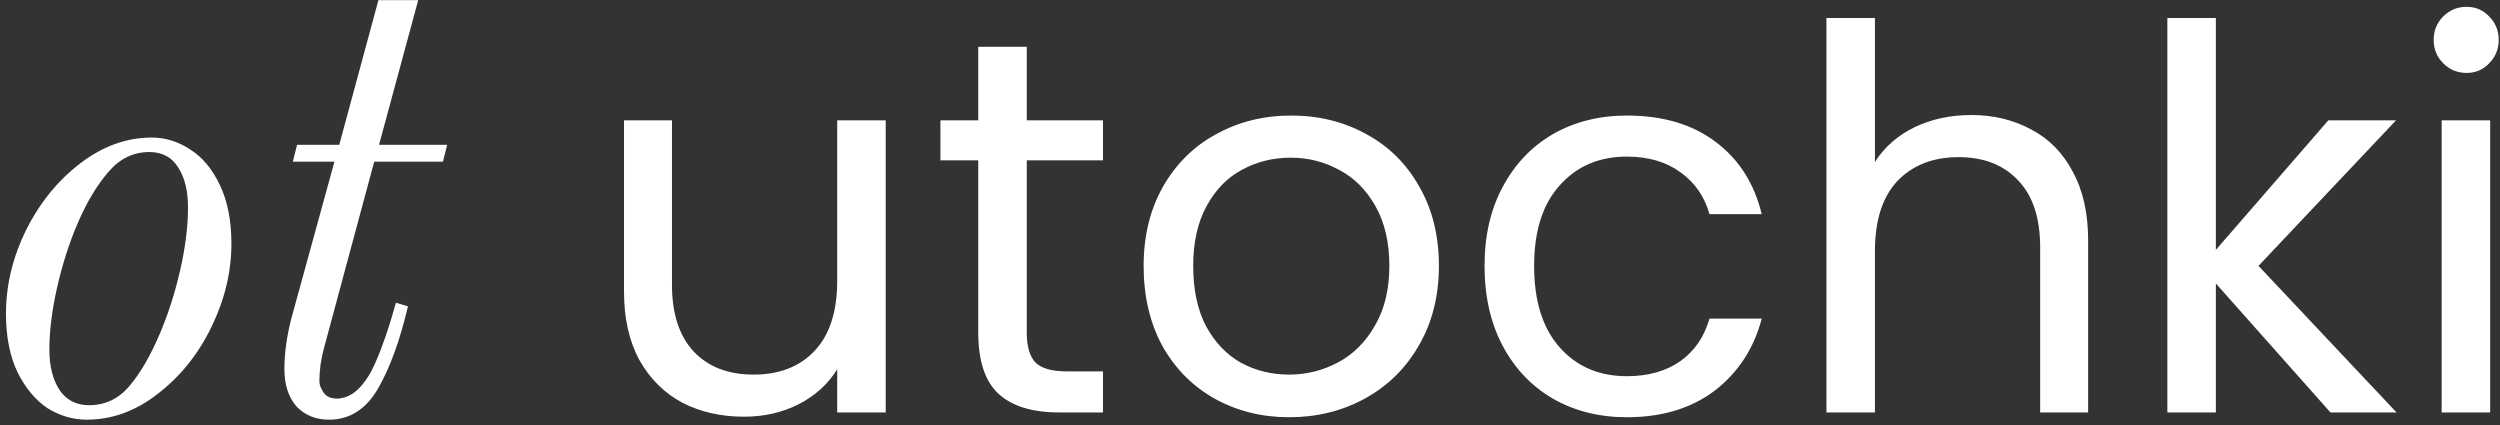 <svg width="394" height="67" viewBox="0 0 394 67" fill="none" xmlns="http://www.w3.org/2000/svg">
<rect x="0" y="0" width="394" height="67" fill="#333333" stroke="none"/>
<path d="M13.67 66.14C11.517 66.14 9.458 65.538 7.495 64.335C5.595 63.068 4.012 61.168 2.745 58.635C1.542 56.102 0.94 53.03 0.94 49.42C0.94 44.987 1.985 40.617 4.075 36.31C6.228 32.003 9.078 28.488 12.625 25.765C16.172 23.042 19.94 21.68 23.93 21.68C26.083 21.68 28.11 22.313 30.01 23.58C31.91 24.783 33.462 26.652 34.665 29.185C35.868 31.718 36.47 34.79 36.47 38.4C36.47 42.833 35.425 47.203 33.335 51.51C31.245 55.817 28.427 59.332 24.88 62.055C21.397 64.778 17.66 66.14 13.67 66.14ZM14.05 63.86C16.583 63.86 18.705 62.847 20.415 60.82C22.125 58.793 23.708 56.07 25.165 52.65C26.495 49.547 27.572 46.19 28.395 42.58C29.218 38.97 29.63 35.677 29.63 32.7C29.63 30.103 29.123 28.013 28.11 26.43C27.097 24.783 25.577 23.96 23.55 23.96C21.017 23.96 18.863 25.005 17.09 27.095C15.317 29.122 13.702 31.813 12.245 35.17C10.915 38.273 9.838 41.63 9.015 45.24C8.192 48.85 7.78 52.143 7.78 55.12C7.78 57.717 8.318 59.838 9.395 61.485C10.472 63.068 12.023 63.86 14.05 63.86ZM51.852 66.14C49.762 66.14 48.052 65.443 46.722 64.05C45.455 62.593 44.822 60.63 44.822 58.16C44.822 55.753 45.17 53.157 45.867 50.37L52.707 25.48H46.152L46.817 22.82H53.467L59.642 0.02H65.912L59.737 22.82H70.472L69.807 25.48H58.977L51.092 54.74C50.902 55.373 50.712 56.26 50.522 57.4C50.395 58.477 50.332 59.363 50.332 60.06C50.332 60.63 50.553 61.232 50.997 61.865C51.44 62.498 52.137 62.815 53.087 62.815C53.91 62.815 54.733 62.562 55.557 62.055C57.014 61.042 58.248 59.332 59.262 56.925C60.339 54.455 61.383 51.383 62.397 47.71L64.297 48.28C63.03 53.663 61.447 58.002 59.547 61.295C57.647 64.525 55.082 66.14 51.852 66.14ZM139.588 18.968V65H131.944V58.196C130.488 60.548 128.444 62.396 125.812 63.74C123.236 65.028 120.38 65.672 117.244 65.672C113.66 65.672 110.44 64.944 107.584 63.488C104.728 61.976 102.46 59.736 100.78 56.768C99.156 53.8 98.344 50.188 98.344 45.932V18.968H105.904V44.924C105.904 49.46 107.052 52.96 109.348 55.424C111.644 57.832 114.78 59.036 118.756 59.036C122.844 59.036 126.064 57.776 128.416 55.256C130.768 52.736 131.944 49.068 131.944 44.252V18.968H139.588ZM161.818 25.268V52.4C161.818 54.64 162.294 56.236 163.246 57.188C164.198 58.084 165.85 58.532 168.202 58.532H173.83V65H166.942C162.686 65 159.494 64.02 157.366 62.06C155.238 60.1 154.174 56.88 154.174 52.4V25.268H148.21V18.968H154.174V7.376H161.818V18.968H173.83V25.268H161.818ZM203.168 65.756C198.856 65.756 194.936 64.776 191.408 62.816C187.936 60.856 185.192 58.084 183.176 54.5C181.216 50.86 180.236 46.66 180.236 41.9C180.236 37.196 181.244 33.052 183.26 29.468C185.332 25.828 188.132 23.056 191.66 21.152C195.188 19.192 199.136 18.212 203.504 18.212C207.872 18.212 211.82 19.192 215.348 21.152C218.876 23.056 221.648 25.8 223.664 29.384C225.736 32.968 226.772 37.14 226.772 41.9C226.772 46.66 225.708 50.86 223.58 54.5C221.508 58.084 218.68 60.856 215.096 62.816C211.512 64.776 207.536 65.756 203.168 65.756ZM203.168 59.036C205.912 59.036 208.488 58.392 210.896 57.104C213.304 55.816 215.236 53.884 216.692 51.308C218.204 48.732 218.96 45.596 218.96 41.9C218.96 38.204 218.232 35.068 216.776 32.492C215.32 29.916 213.416 28.012 211.064 26.78C208.712 25.492 206.164 24.848 203.42 24.848C200.62 24.848 198.044 25.492 195.692 26.78C193.396 28.012 191.548 29.916 190.148 32.492C188.748 35.068 188.048 38.204 188.048 41.9C188.048 45.652 188.72 48.816 190.064 51.392C191.464 53.968 193.312 55.9 195.608 57.188C197.904 58.42 200.424 59.036 203.168 59.036ZM233.966 41.9C233.966 37.14 234.918 32.996 236.822 29.468C238.726 25.884 241.358 23.112 244.718 21.152C248.134 19.192 252.026 18.212 256.394 18.212C262.05 18.212 266.698 19.584 270.338 22.328C274.034 25.072 276.47 28.88 277.646 33.752H269.414C268.63 30.952 267.09 28.74 264.794 27.116C262.554 25.492 259.754 24.68 256.394 24.68C252.026 24.68 248.498 26.192 245.81 29.216C243.122 32.184 241.778 36.412 241.778 41.9C241.778 47.444 243.122 51.728 245.81 54.752C248.498 57.776 252.026 59.288 256.394 59.288C259.754 59.288 262.554 58.504 264.794 56.936C267.034 55.368 268.574 53.128 269.414 50.216H277.646C276.414 54.92 273.95 58.7 270.254 61.556C266.558 64.356 261.938 65.756 256.394 65.756C252.026 65.756 248.134 64.776 244.718 62.816C241.358 60.856 238.726 58.084 236.822 54.5C234.918 50.916 233.966 46.716 233.966 41.9ZM310.694 18.128C314.166 18.128 317.302 18.884 320.102 20.396C322.902 21.852 325.086 24.064 326.654 27.032C328.278 30 329.09 33.612 329.09 37.868V65H321.53V38.96C321.53 34.368 320.382 30.868 318.086 28.46C315.79 25.996 312.654 24.764 308.678 24.764C304.646 24.764 301.426 26.024 299.018 28.544C296.666 31.064 295.49 34.732 295.49 39.548V65H287.846V2.84H295.49V25.52C297.002 23.168 299.074 21.348 301.706 20.06C304.394 18.772 307.39 18.128 310.694 18.128ZM367.28 65L349.22 44.672V65H341.576V2.84H349.22V39.38L366.944 18.968H377.612L355.94 41.9L377.696 65H367.28ZM388.755 11.492C387.299 11.492 386.067 10.988 385.059 9.98C384.051 8.972 383.547 7.74 383.547 6.284C383.547 4.828 384.051 3.596 385.059 2.588C386.067 1.58 387.299 1.076 388.755 1.076C390.155 1.076 391.331 1.58 392.283 2.588C393.291 3.596 393.795 4.828 393.795 6.284C393.795 7.74 393.291 8.972 392.283 9.98C391.331 10.988 390.155 11.492 388.755 11.492ZM392.451 18.968V65H384.807V18.968H392.451Z" fill="white"/>
</svg>
